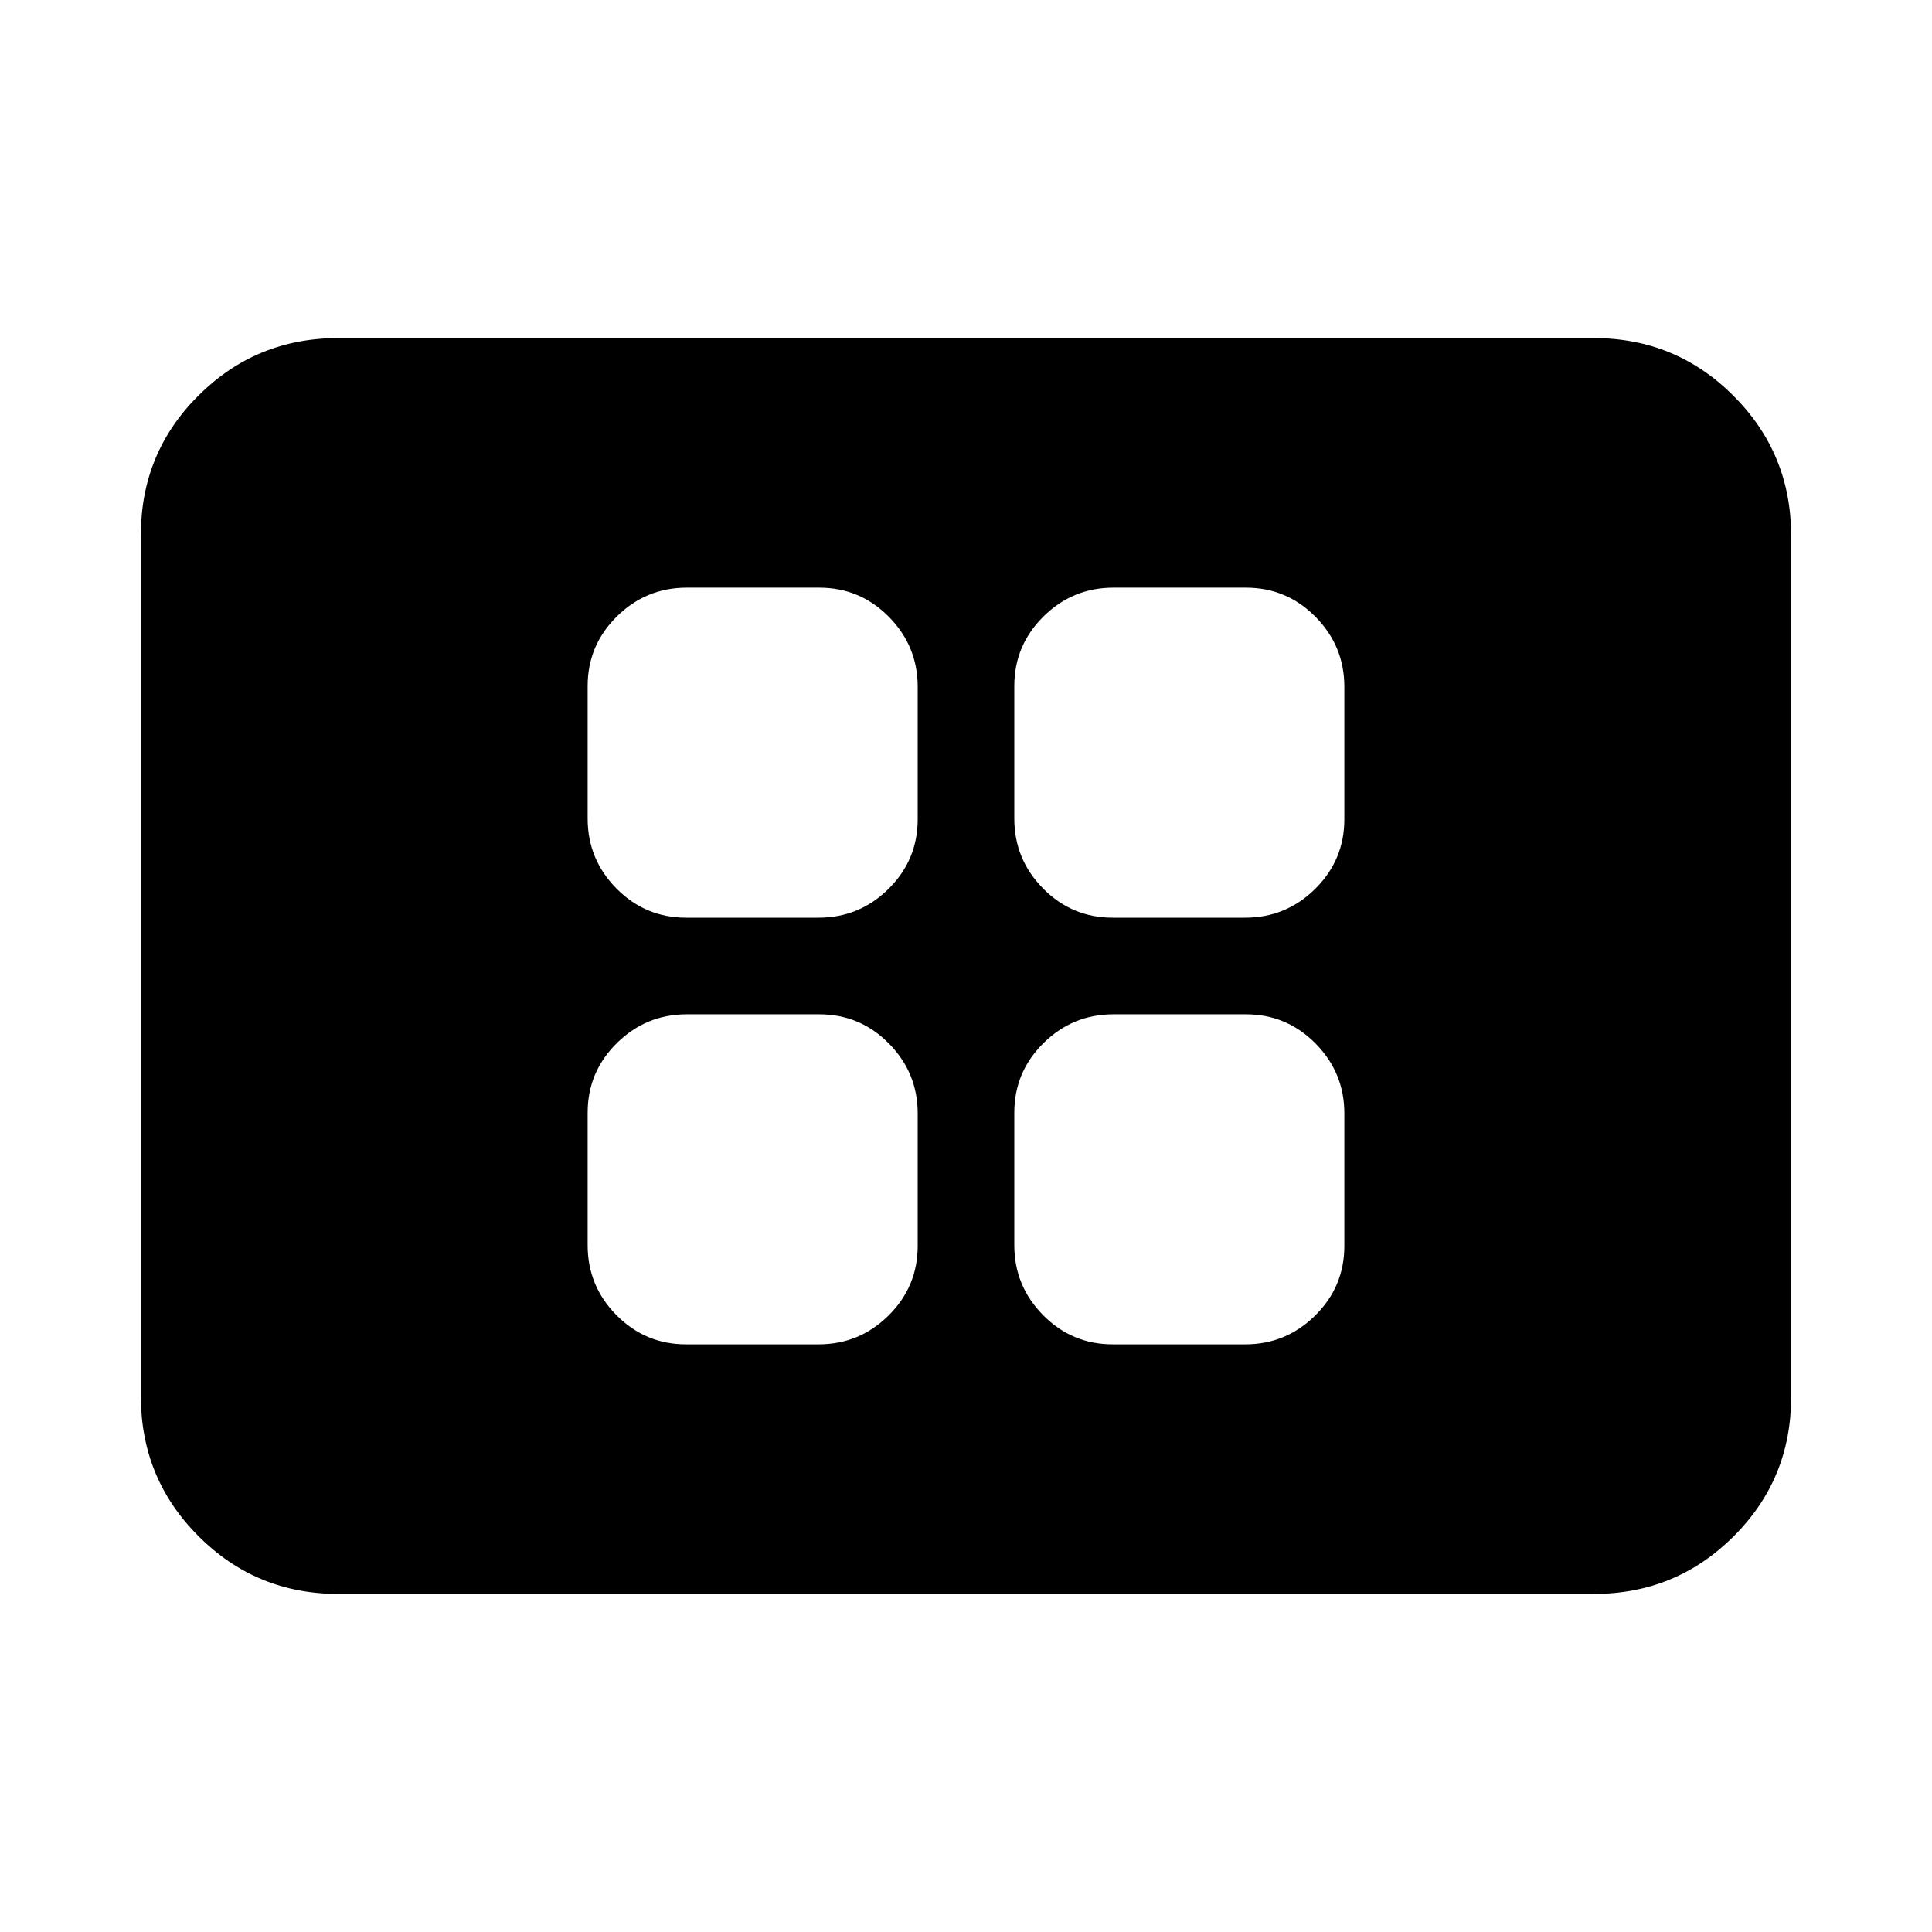 <svg xmlns="http://www.w3.org/2000/svg" height="20" viewBox="0 -960 960 960" width="20"><path d="M340.91-292h65.83q20.26 0 34.76-14.32 14.5-14.33 14.5-34.59v-65.83q0-20.26-14.32-34.76-14.33-14.5-34.59-14.5h-65.83q-20.26 0-34.76 14.32-14.5 14.33-14.5 34.59v65.83q0 20.26 14.32 34.76 14.33 14.5 34.59 14.5Zm0-212h65.83q20.26 0 34.76-14.32 14.5-14.33 14.5-34.59v-65.83q0-20.26-14.32-34.76-14.33-14.5-34.59-14.5h-65.83q-20.26 0-34.76 14.32-14.5 14.33-14.5 34.59v65.83q0 20.26 14.32 34.76 14.33 14.5 34.59 14.5Zm212 212h65.83q20.26 0 34.76-14.32 14.5-14.33 14.5-34.59v-65.83q0-20.26-14.32-34.76-14.33-14.5-34.59-14.5h-65.83q-20.26 0-34.76 14.32-14.5 14.33-14.5 34.59v65.83q0 20.26 14.32 34.76 14.33 14.5 34.59 14.5Zm0-212h65.83q20.26 0 34.76-14.32 14.5-14.33 14.5-34.59v-65.83q0-20.26-14.32-34.76-14.33-14.5-34.59-14.5h-65.83q-20.26 0-34.76 14.32-14.5 14.33-14.5 34.59v65.83q0 20.26 14.32 34.76 14.33 14.5 34.59 14.5ZM168-168q-40.7 0-69.35-28.66Q70-225.32 70-266.04v-428.24Q70-735 98.65-763.5T168-792h624q40.7 0 69.35 28.66Q890-734.68 890-693.96v428.24q0 40.72-28.65 69.22T792-168H168Z"/></svg>